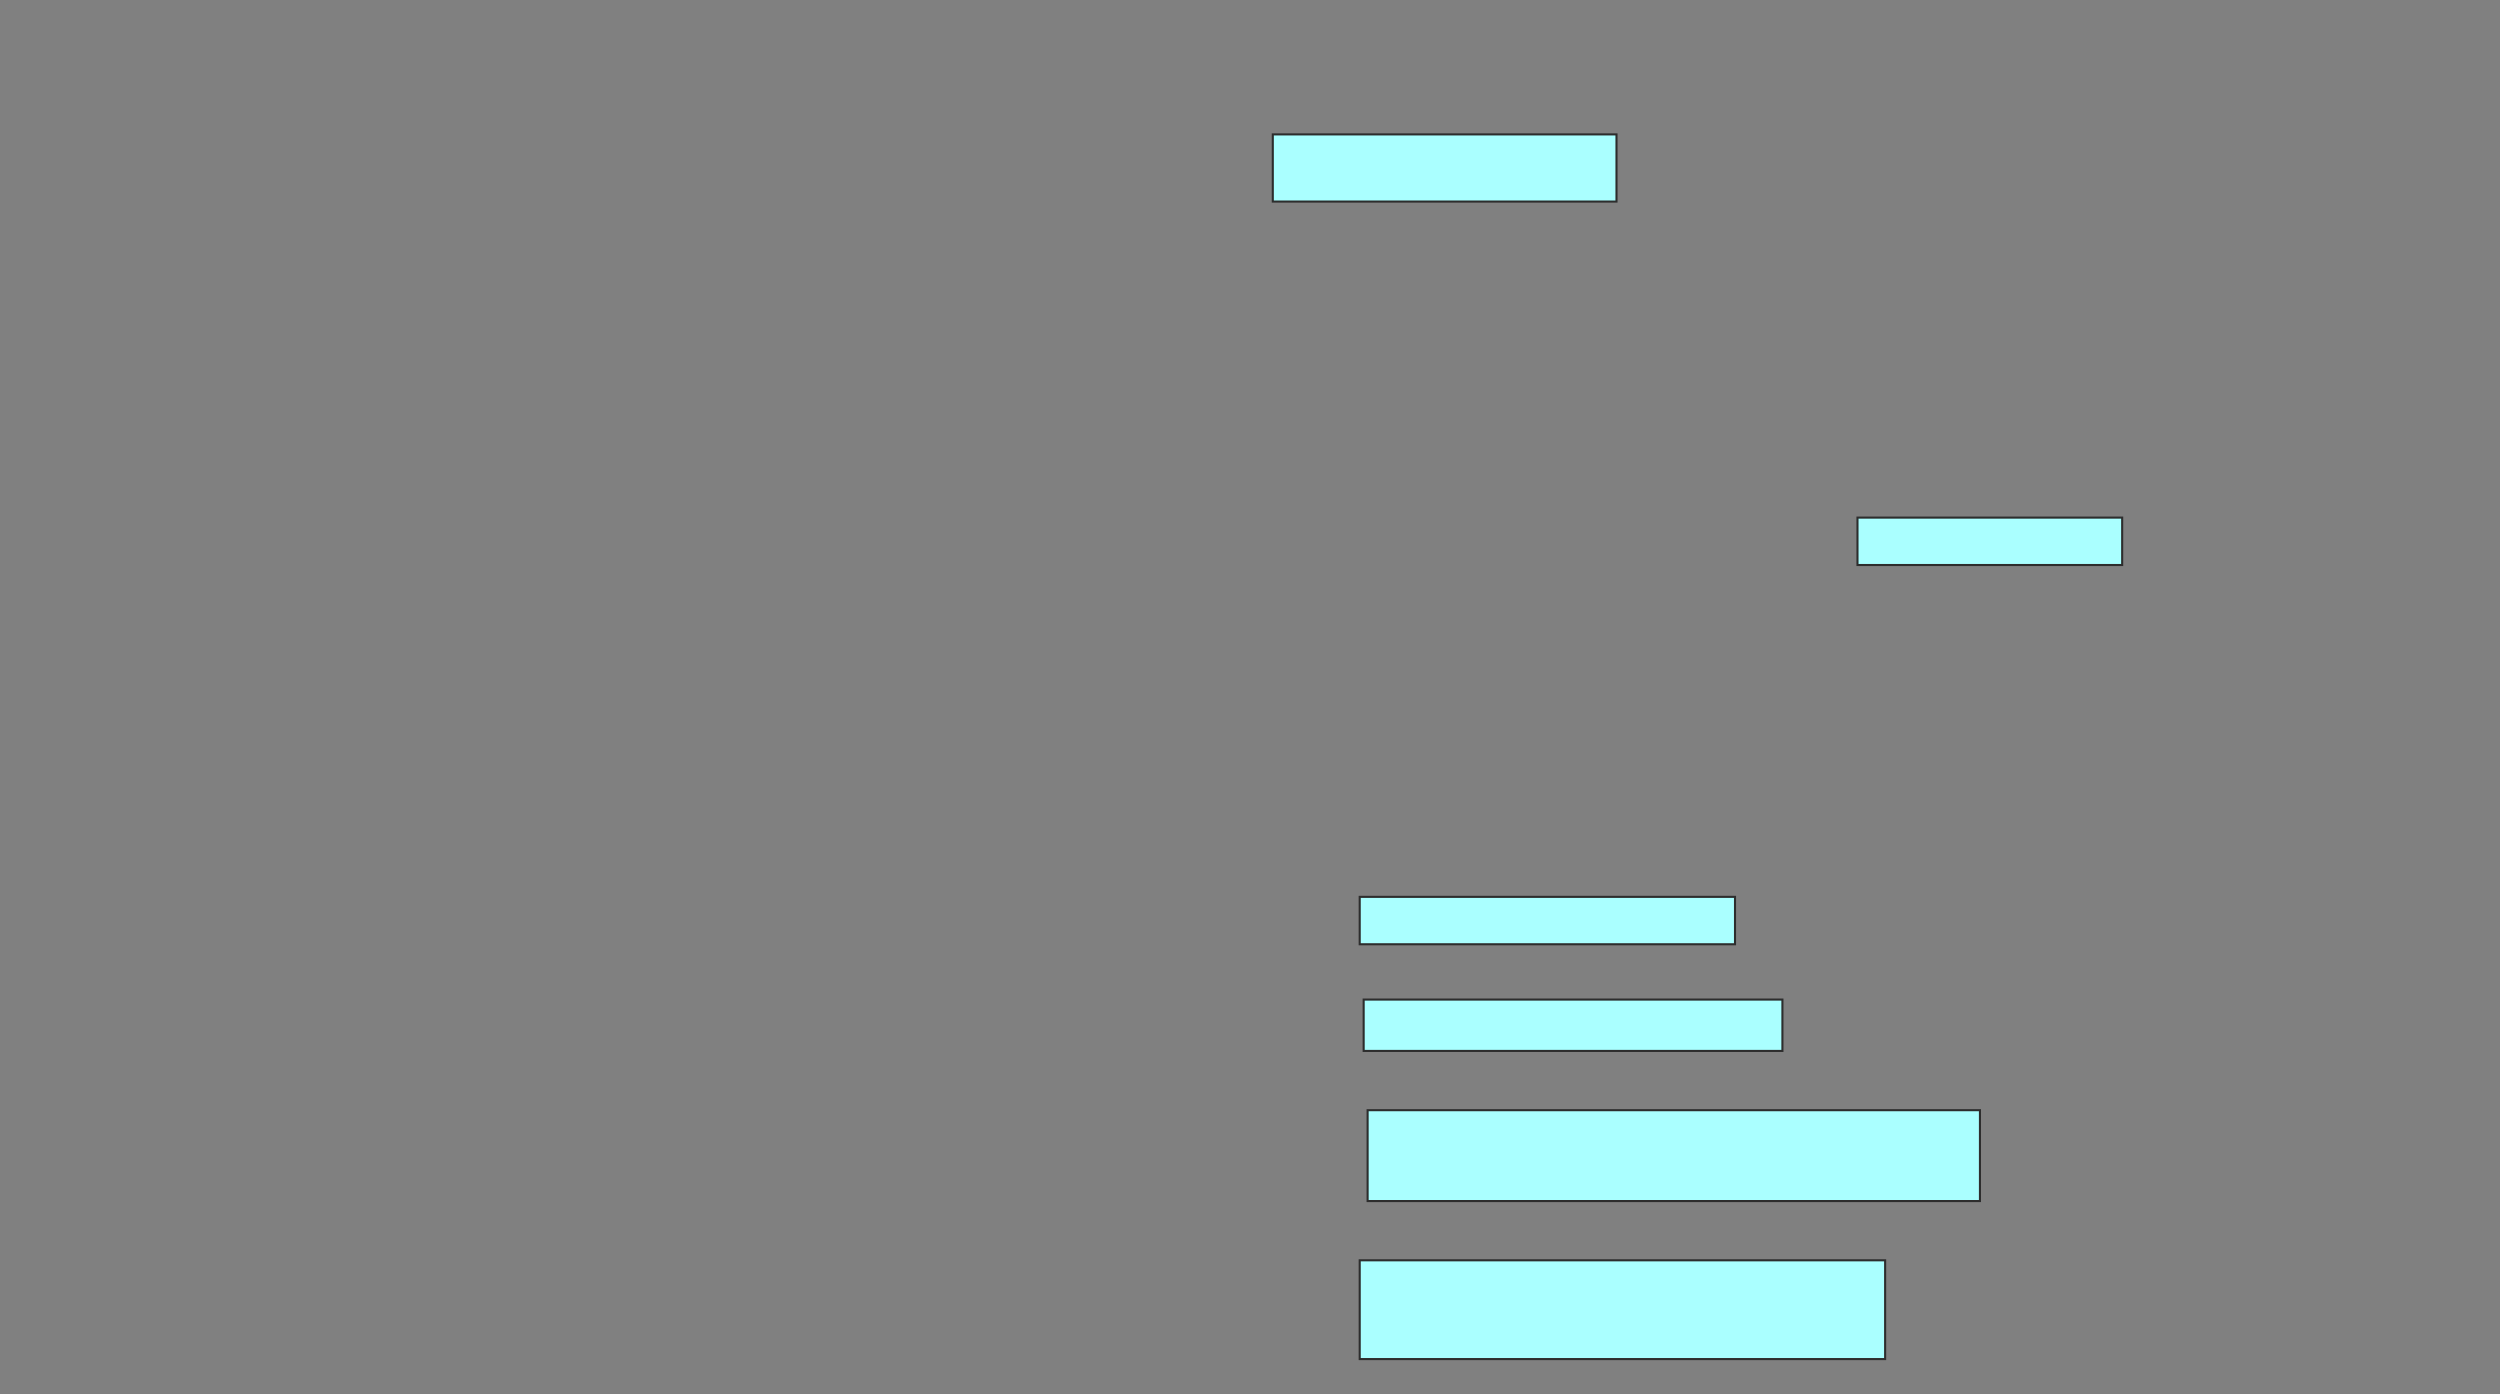 <svg xmlns="http://www.w3.org/2000/svg" width="1194" height="666">
 <rect width="100%" height="100%" fill="#808080" stroke="none"/>
 <!-- Created with Image Occlusion Enhanced -->
 <g>
  <title>Labels</title>
 </g>
 <g>
  <title>Masks</title>
  
  
  <g id="b0422f56d992457ebf311f13661d3467-ao-2">
   <rect height="32.075" width="164.151" y="64.189" x="607.887" stroke-linecap="null" stroke-linejoin="null" stroke-dasharray="null" stroke="#2D2D2D" fill="#aaffff"/>
   <rect height="22.642" width="126.415" y="247.208" x="887.132" stroke-linecap="null" stroke-linejoin="null" stroke-dasharray="null" stroke="#2D2D2D" fill="#aaffff"/>
   <rect height="22.642" width="179.245" y="428.34" x="649.396" stroke-linecap="null" stroke-linejoin="null" stroke-dasharray="null" stroke="#2D2D2D" fill="#aaffff"/>
   <rect height="24.528" width="200" y="477.396" x="651.283" stroke-linecap="null" stroke-linejoin="null" stroke-dasharray="null" stroke="#2D2D2D" fill="#aaffff"/>
   <rect height="43.396" width="292.453" y="530.226" x="653.17" stroke-linecap="null" stroke-linejoin="null" stroke-dasharray="null" stroke="#2D2D2D" fill="#aaffff"/>
   <rect height="47.17" width="250.943" y="601.924" x="649.396" stroke-linecap="null" stroke-linejoin="null" stroke-dasharray="null" stroke="#2D2D2D" fill="#aaffff"/>
  </g>
 </g>
</svg>